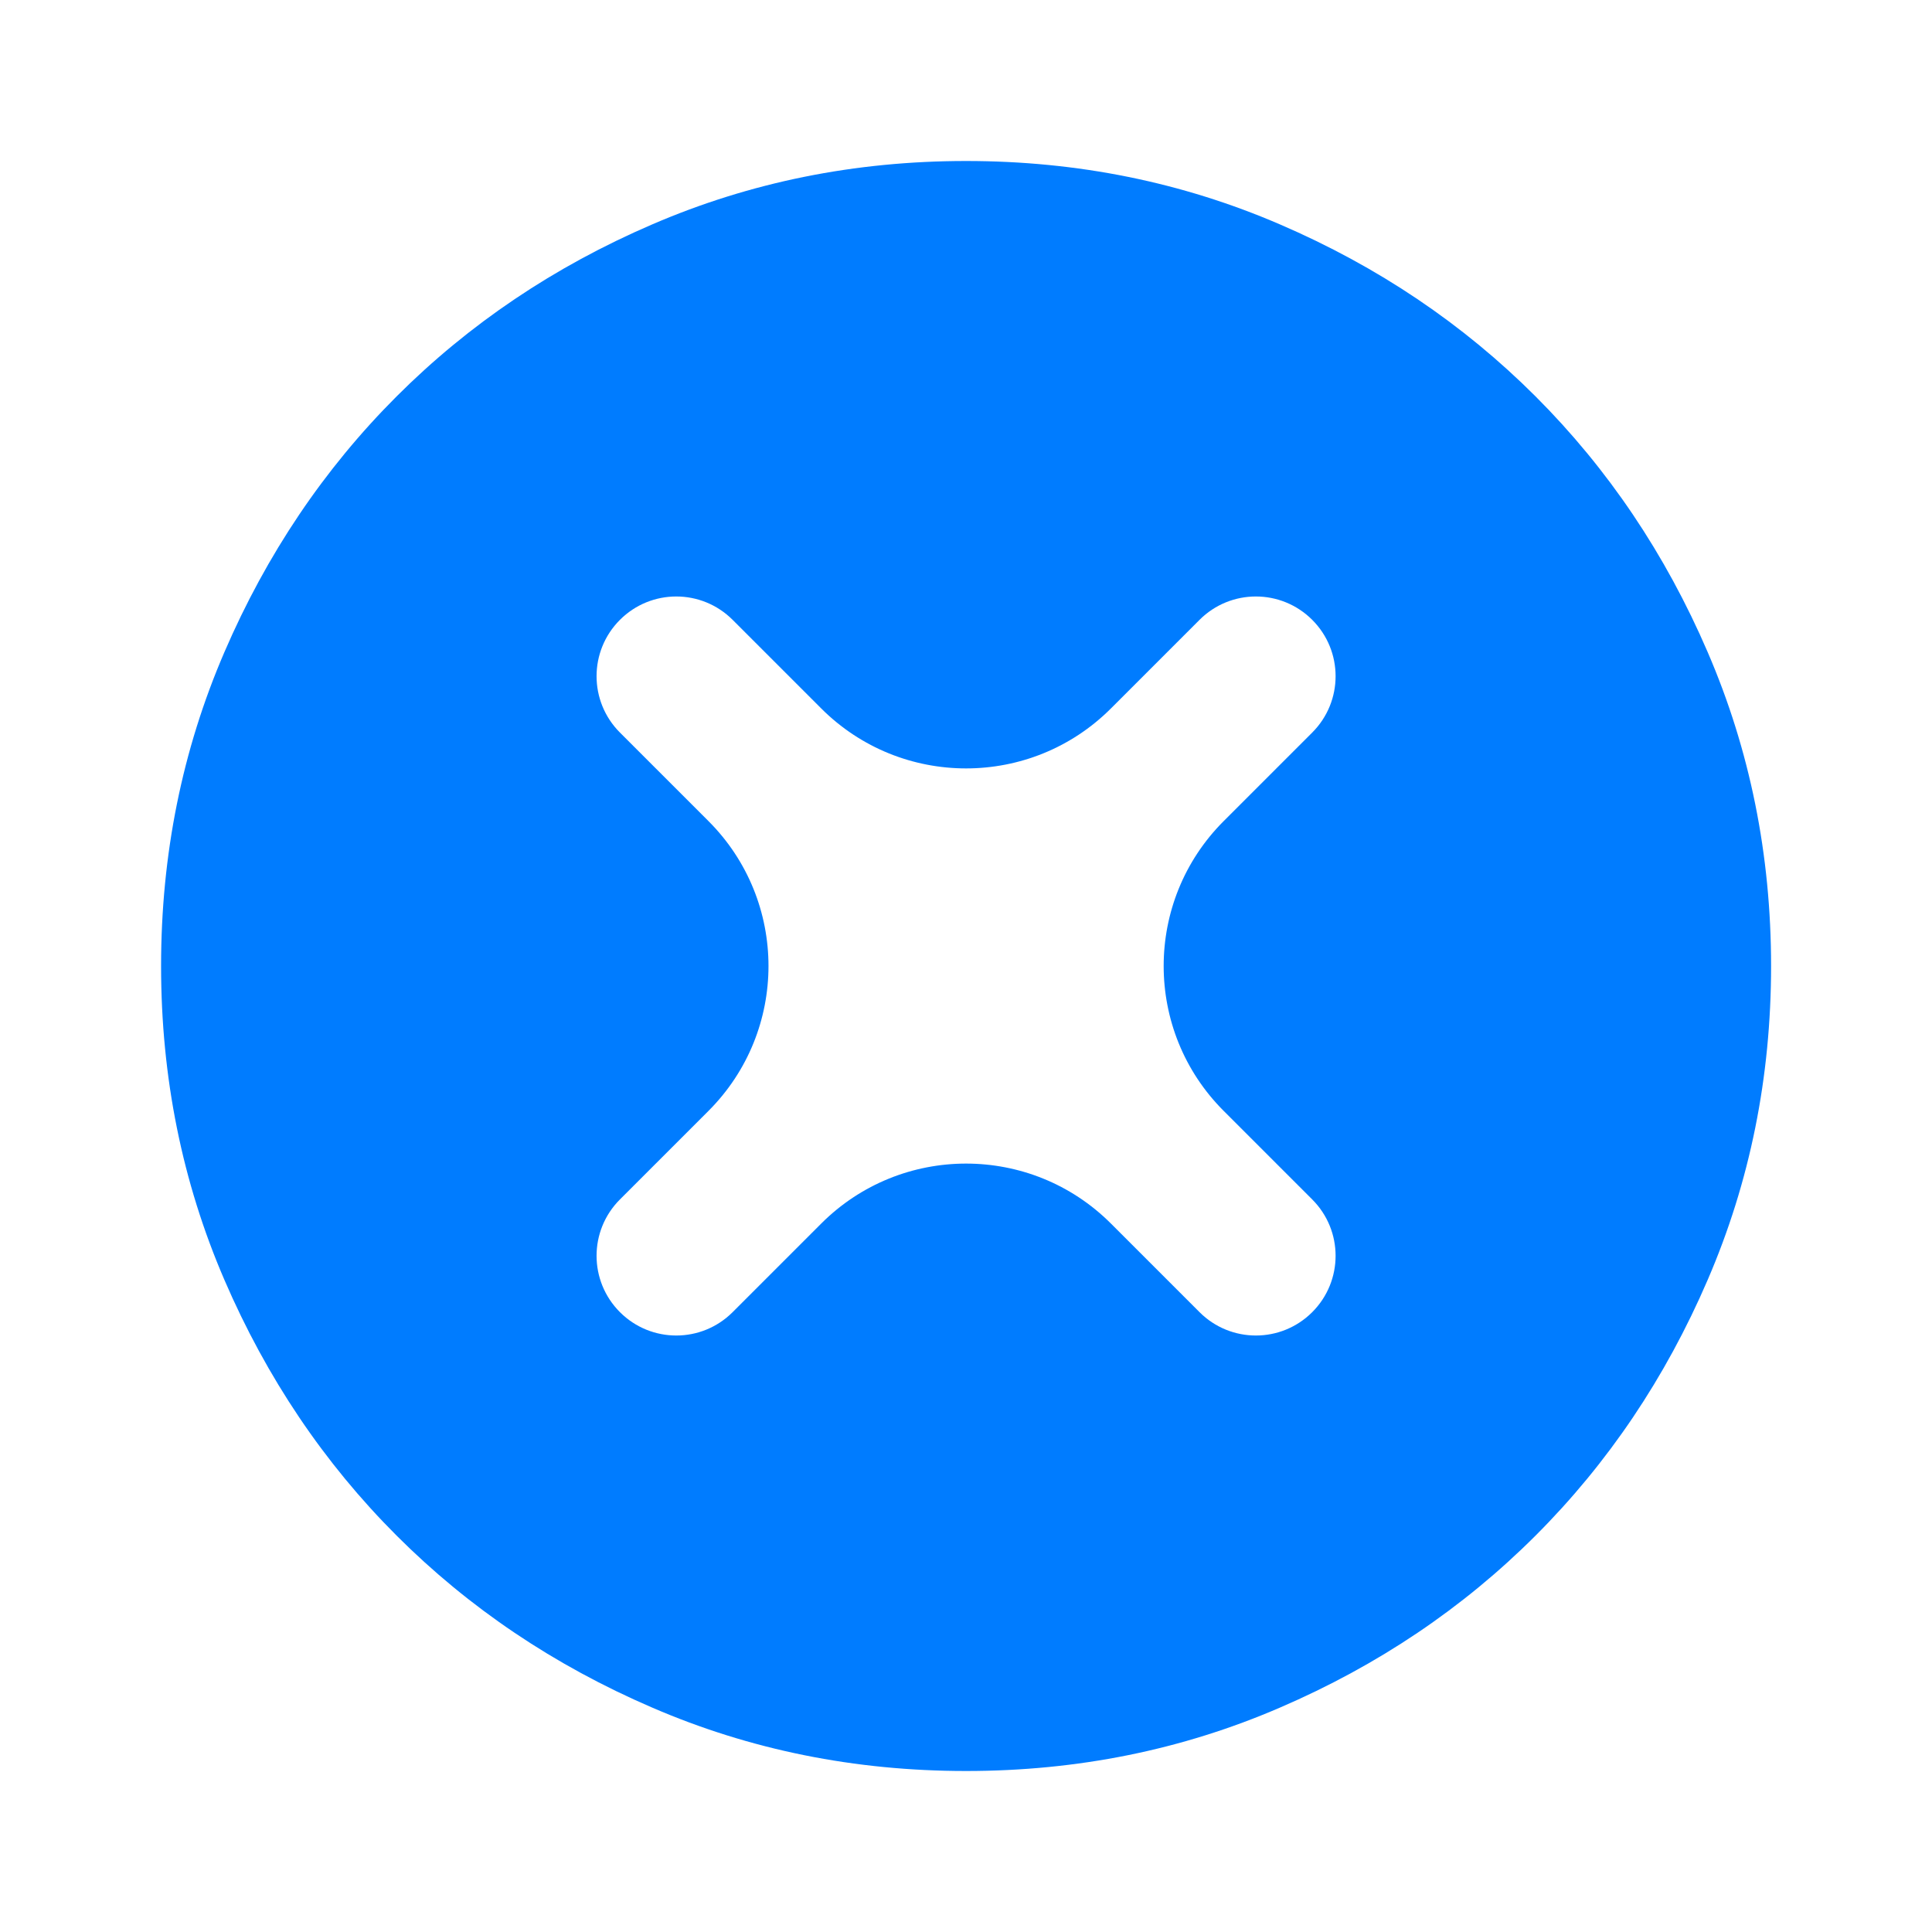 <svg width="24" height="24" viewBox="0 0 24 24" fill="none" xmlns="http://www.w3.org/2000/svg">
<mask id="mask0_2113_1528" style="mask-type:alpha" maskUnits="userSpaceOnUse" x="0" y="0" width="24" height="24">
<rect width="24" height="24" rx="8" fill="#D9D9D9"/>
</mask>
<g mask="url(#mask0_2113_1528)">
<path d="M7.701 16.3C8.088 16.687 8.714 16.687 9.101 16.3L10.201 15.2C11.195 14.206 12.807 14.206 13.801 15.2L14.901 16.3C15.288 16.687 15.914 16.687 16.301 16.3V16.3C16.688 15.913 16.688 15.287 16.301 14.9L15.201 13.8C14.207 12.806 14.207 11.194 15.201 10.2L16.301 9.1C16.688 8.713 16.688 8.087 16.301 7.7V7.7C15.914 7.313 15.288 7.313 14.901 7.7L13.801 8.8C12.807 9.794 11.195 9.794 10.201 8.8L9.101 7.7C8.714 7.313 8.088 7.313 7.701 7.7V7.7C7.314 8.087 7.314 8.713 7.701 9.1L8.801 10.2C9.795 11.194 9.795 12.806 8.801 13.8L7.701 14.9C7.314 15.287 7.314 15.913 7.701 16.3V16.3ZM12.001 22C10.618 22 9.318 21.738 8.101 21.212C6.884 20.688 5.826 19.975 4.926 19.075C4.026 18.175 3.313 17.117 2.788 15.9C2.263 14.683 2.001 13.383 2.001 12C2.001 10.617 2.263 9.317 2.788 8.1C3.313 6.883 4.026 5.825 4.926 4.925C5.826 4.025 6.884 3.312 8.101 2.788C9.318 2.263 10.618 2 12.001 2C13.384 2 14.684 2.263 15.901 2.788C17.118 3.312 18.176 4.025 19.076 4.925C19.976 5.825 20.689 6.883 21.213 8.1C21.738 9.317 22.001 10.617 22.001 12C22.001 13.383 21.738 14.683 21.213 15.9C20.689 17.117 19.976 18.175 19.076 19.075C18.176 19.975 17.118 20.688 15.901 21.212C14.684 21.738 13.384 22 12.001 22Z" fill="#007CFF"/>
</g>
</svg>
